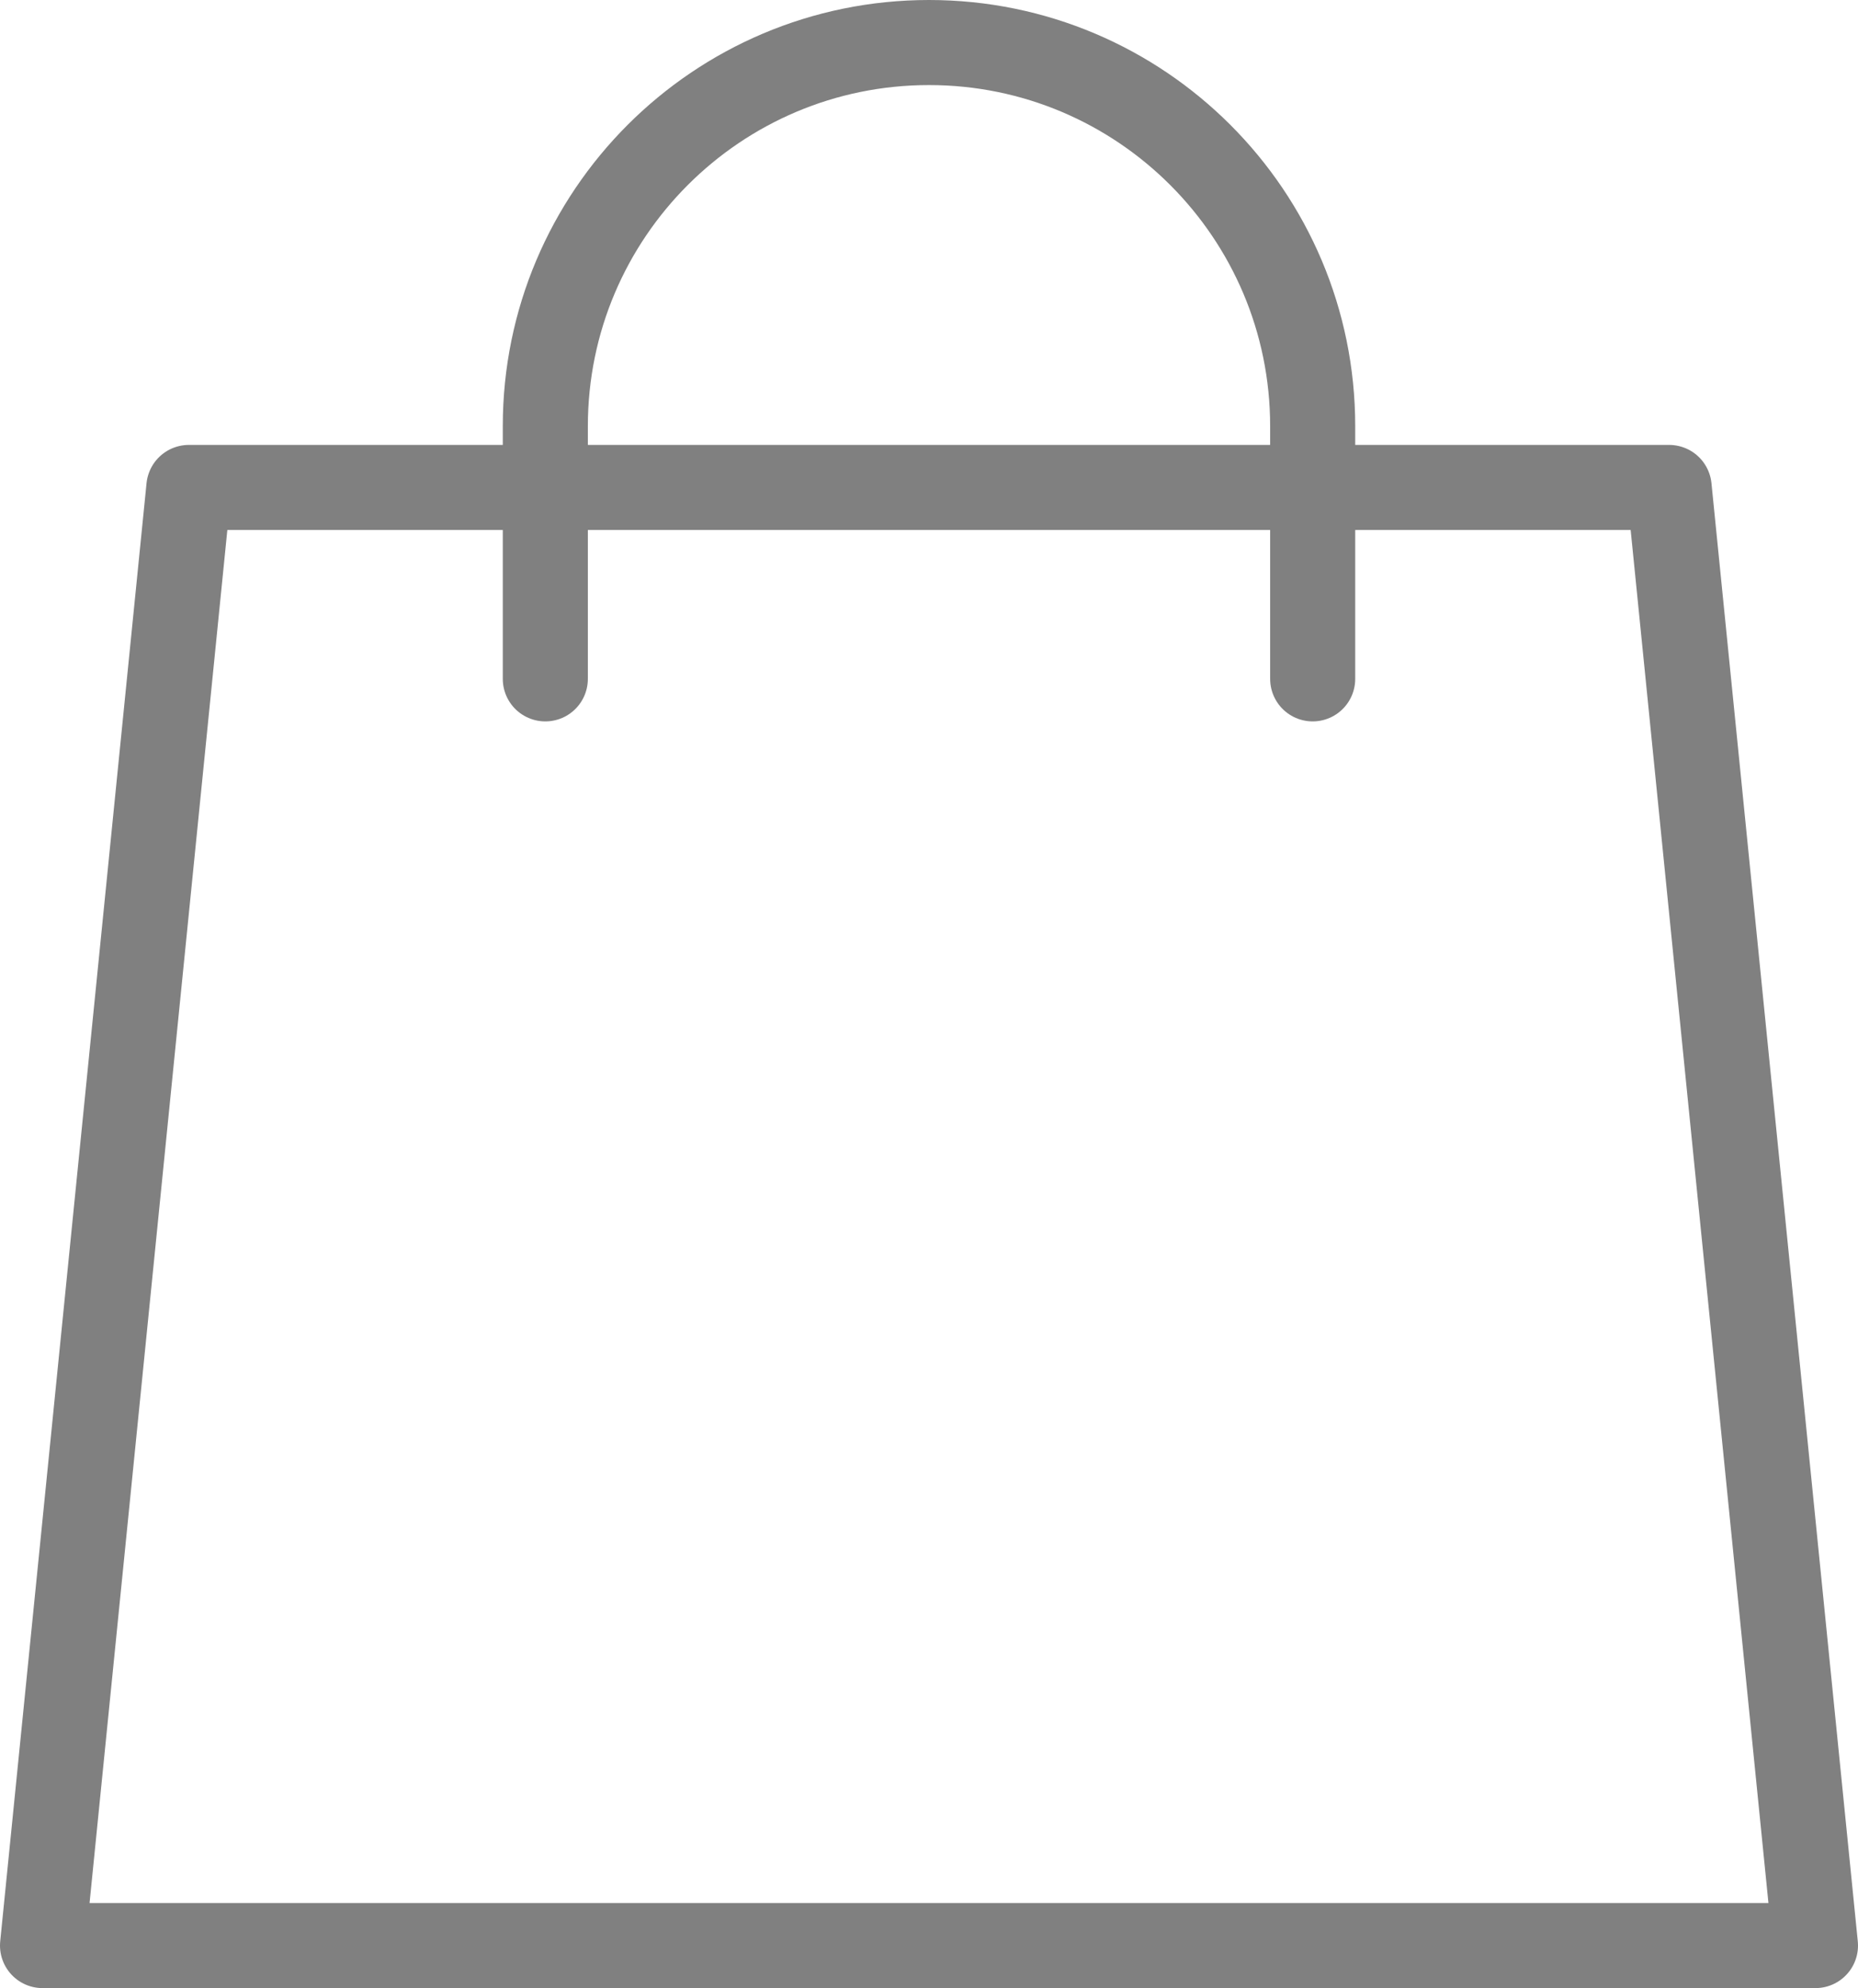 <?xml version="1.0" encoding="UTF-8"?><svg xmlns="http://www.w3.org/2000/svg" width="21.84" height="23.37" viewBox="0 0 21.84 23.37"><defs><style>.d{fill:none;stroke:gray;stroke-linecap:round;stroke-linejoin:round;}</style></defs><g id="a"/><g id="b"><g id="c"><g><polygon class="d" points="19.62 5.73 2.22 5.73 .5 22.87 21.34 22.87 19.62 5.73"/><path class="d" d="M15.43,7.98v-2.97c0-2.49-2.02-4.51-4.51-4.51S6.41,2.52,6.41,5.01v2.97"/></g></g></g></svg>